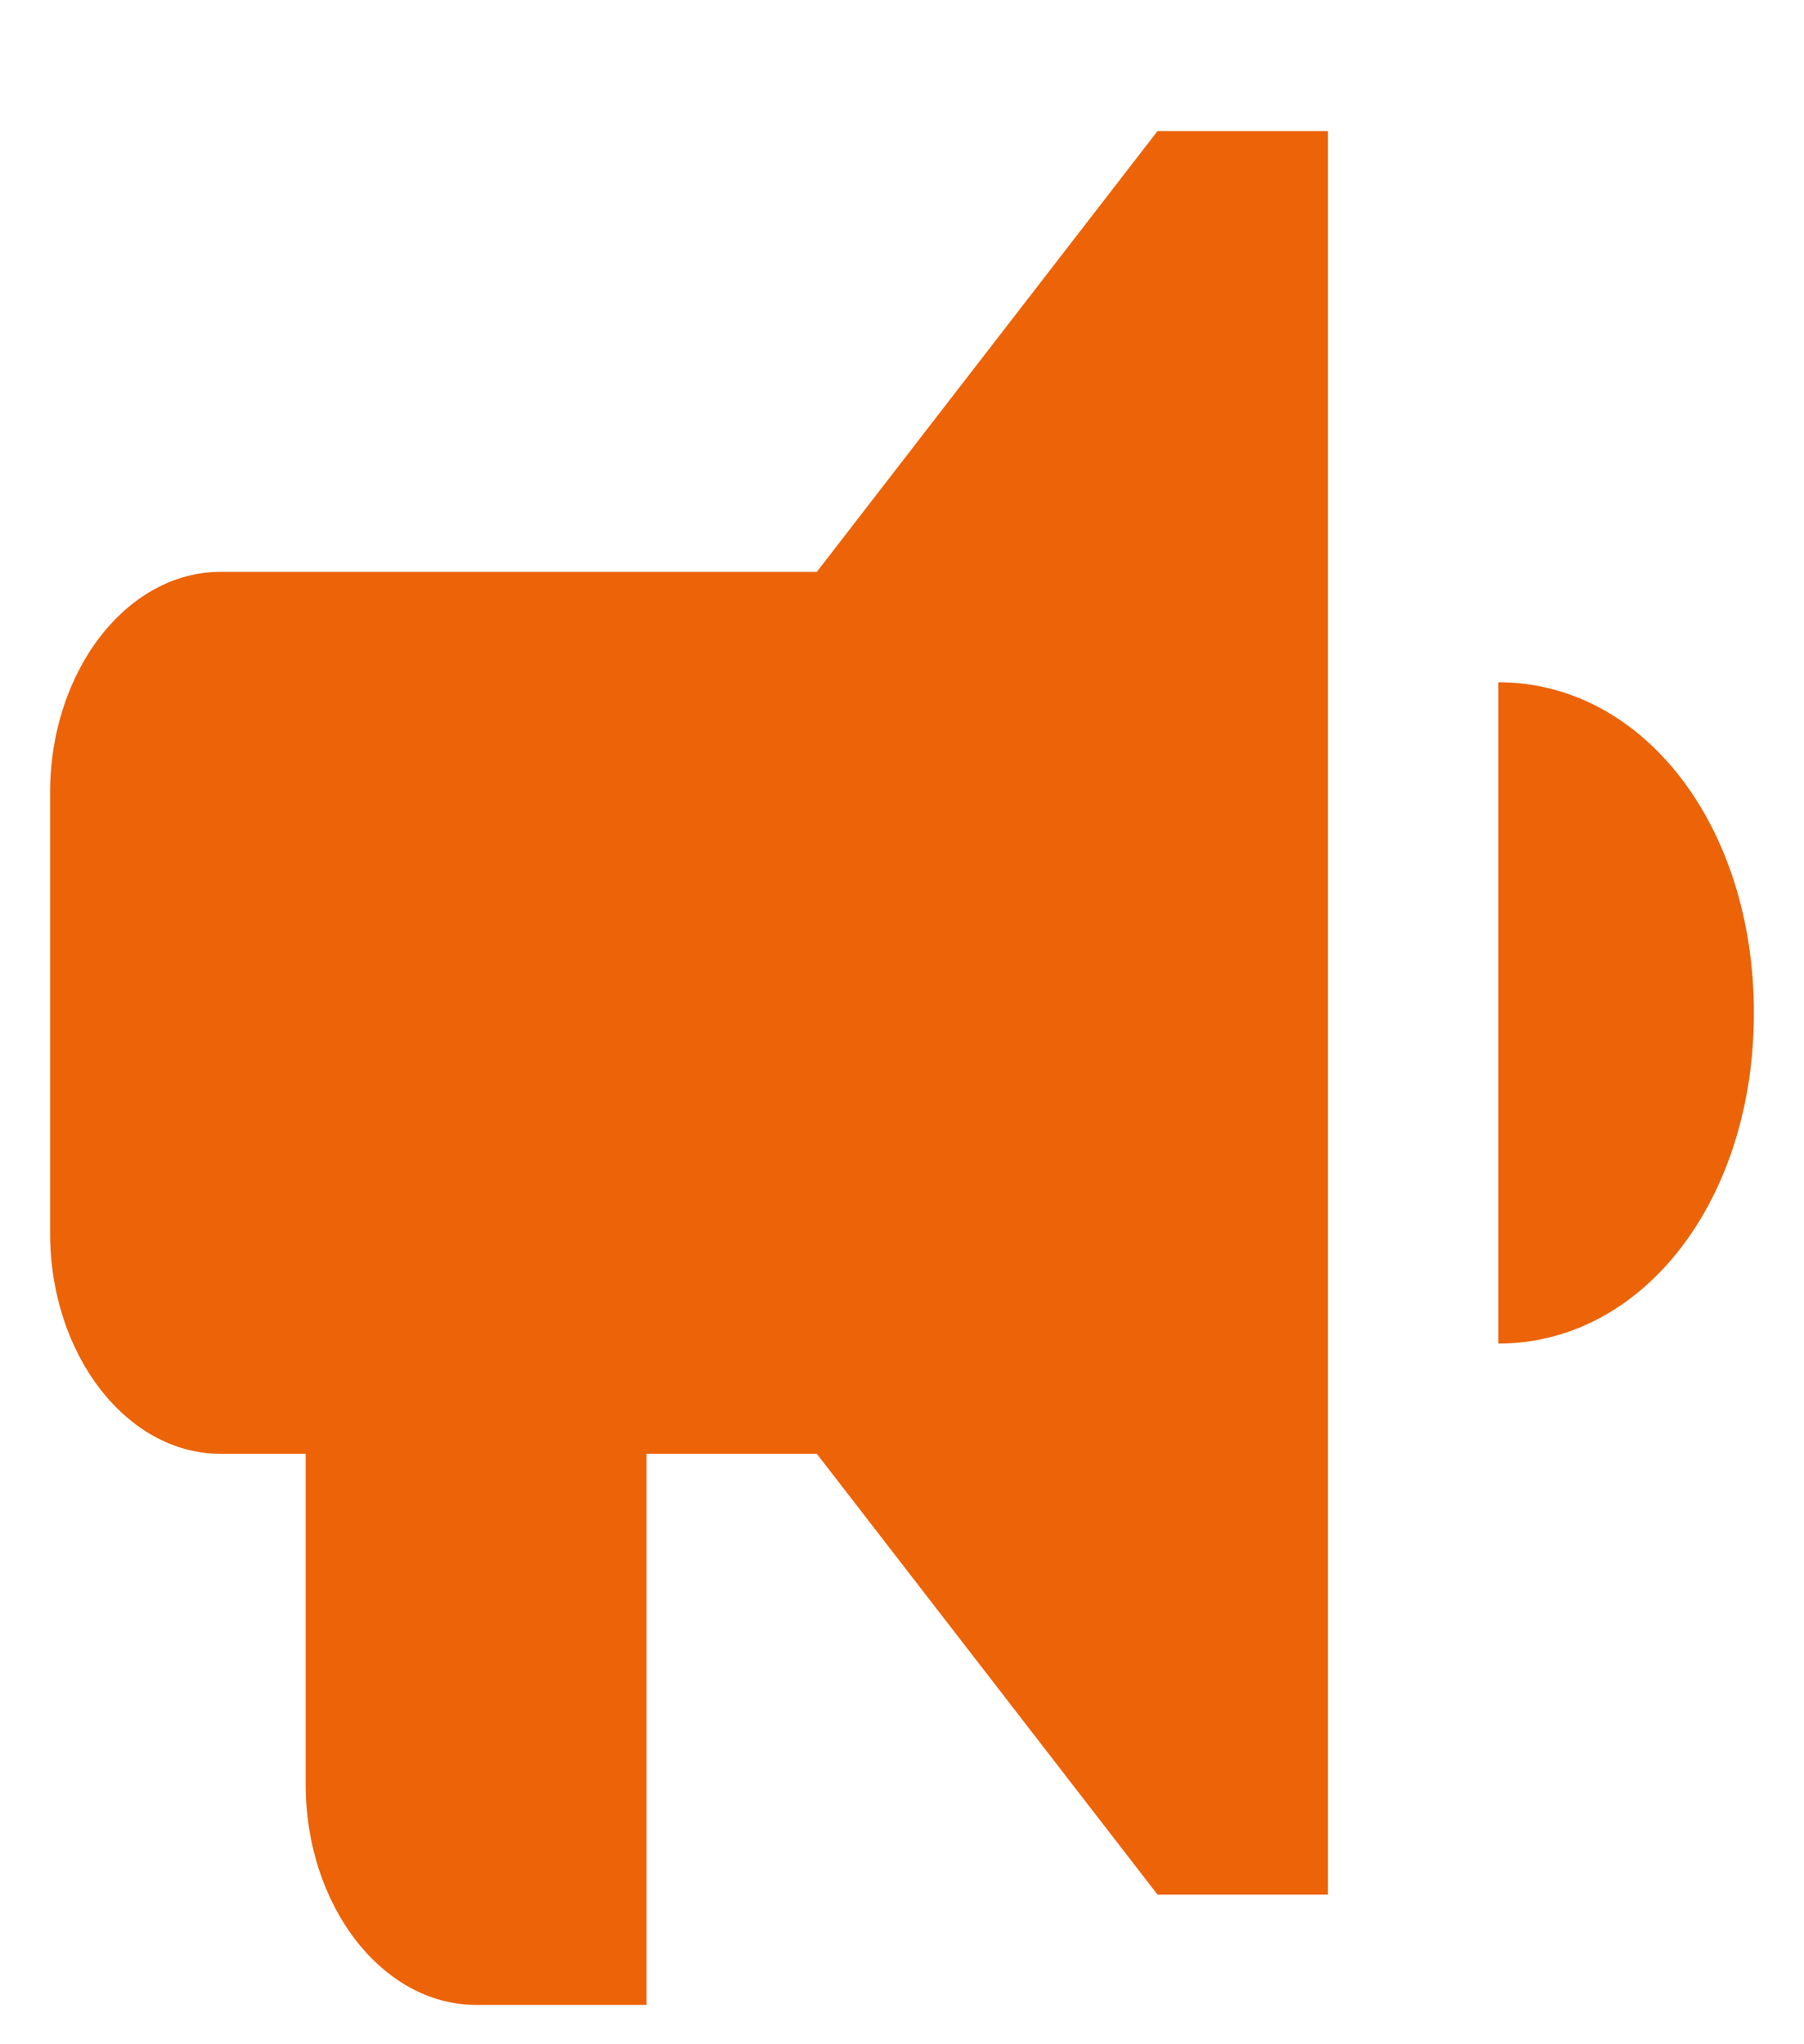 <svg width="15" height="17" viewBox="0 0 10 12" fill="none" xmlns="http://www.w3.org/2000/svg">
<path id="Vector" d="M8.5 4.005V7.887C9.35 7.887 10 7.046 10 5.946C10 4.846 9.35 4.005 8.5 4.005ZM4.5 3.357H1C0.45 3.357 0 3.94 0 4.652V7.24C0 7.952 0.45 8.534 1 8.534H1.5V10.475C1.5 11.187 1.95 11.769 2.5 11.769H3.5V8.534H4.5L6.5 11.122H7.5V0.769H6.5L4.5 3.357Z" fill="#ED6308"/>
</svg>
